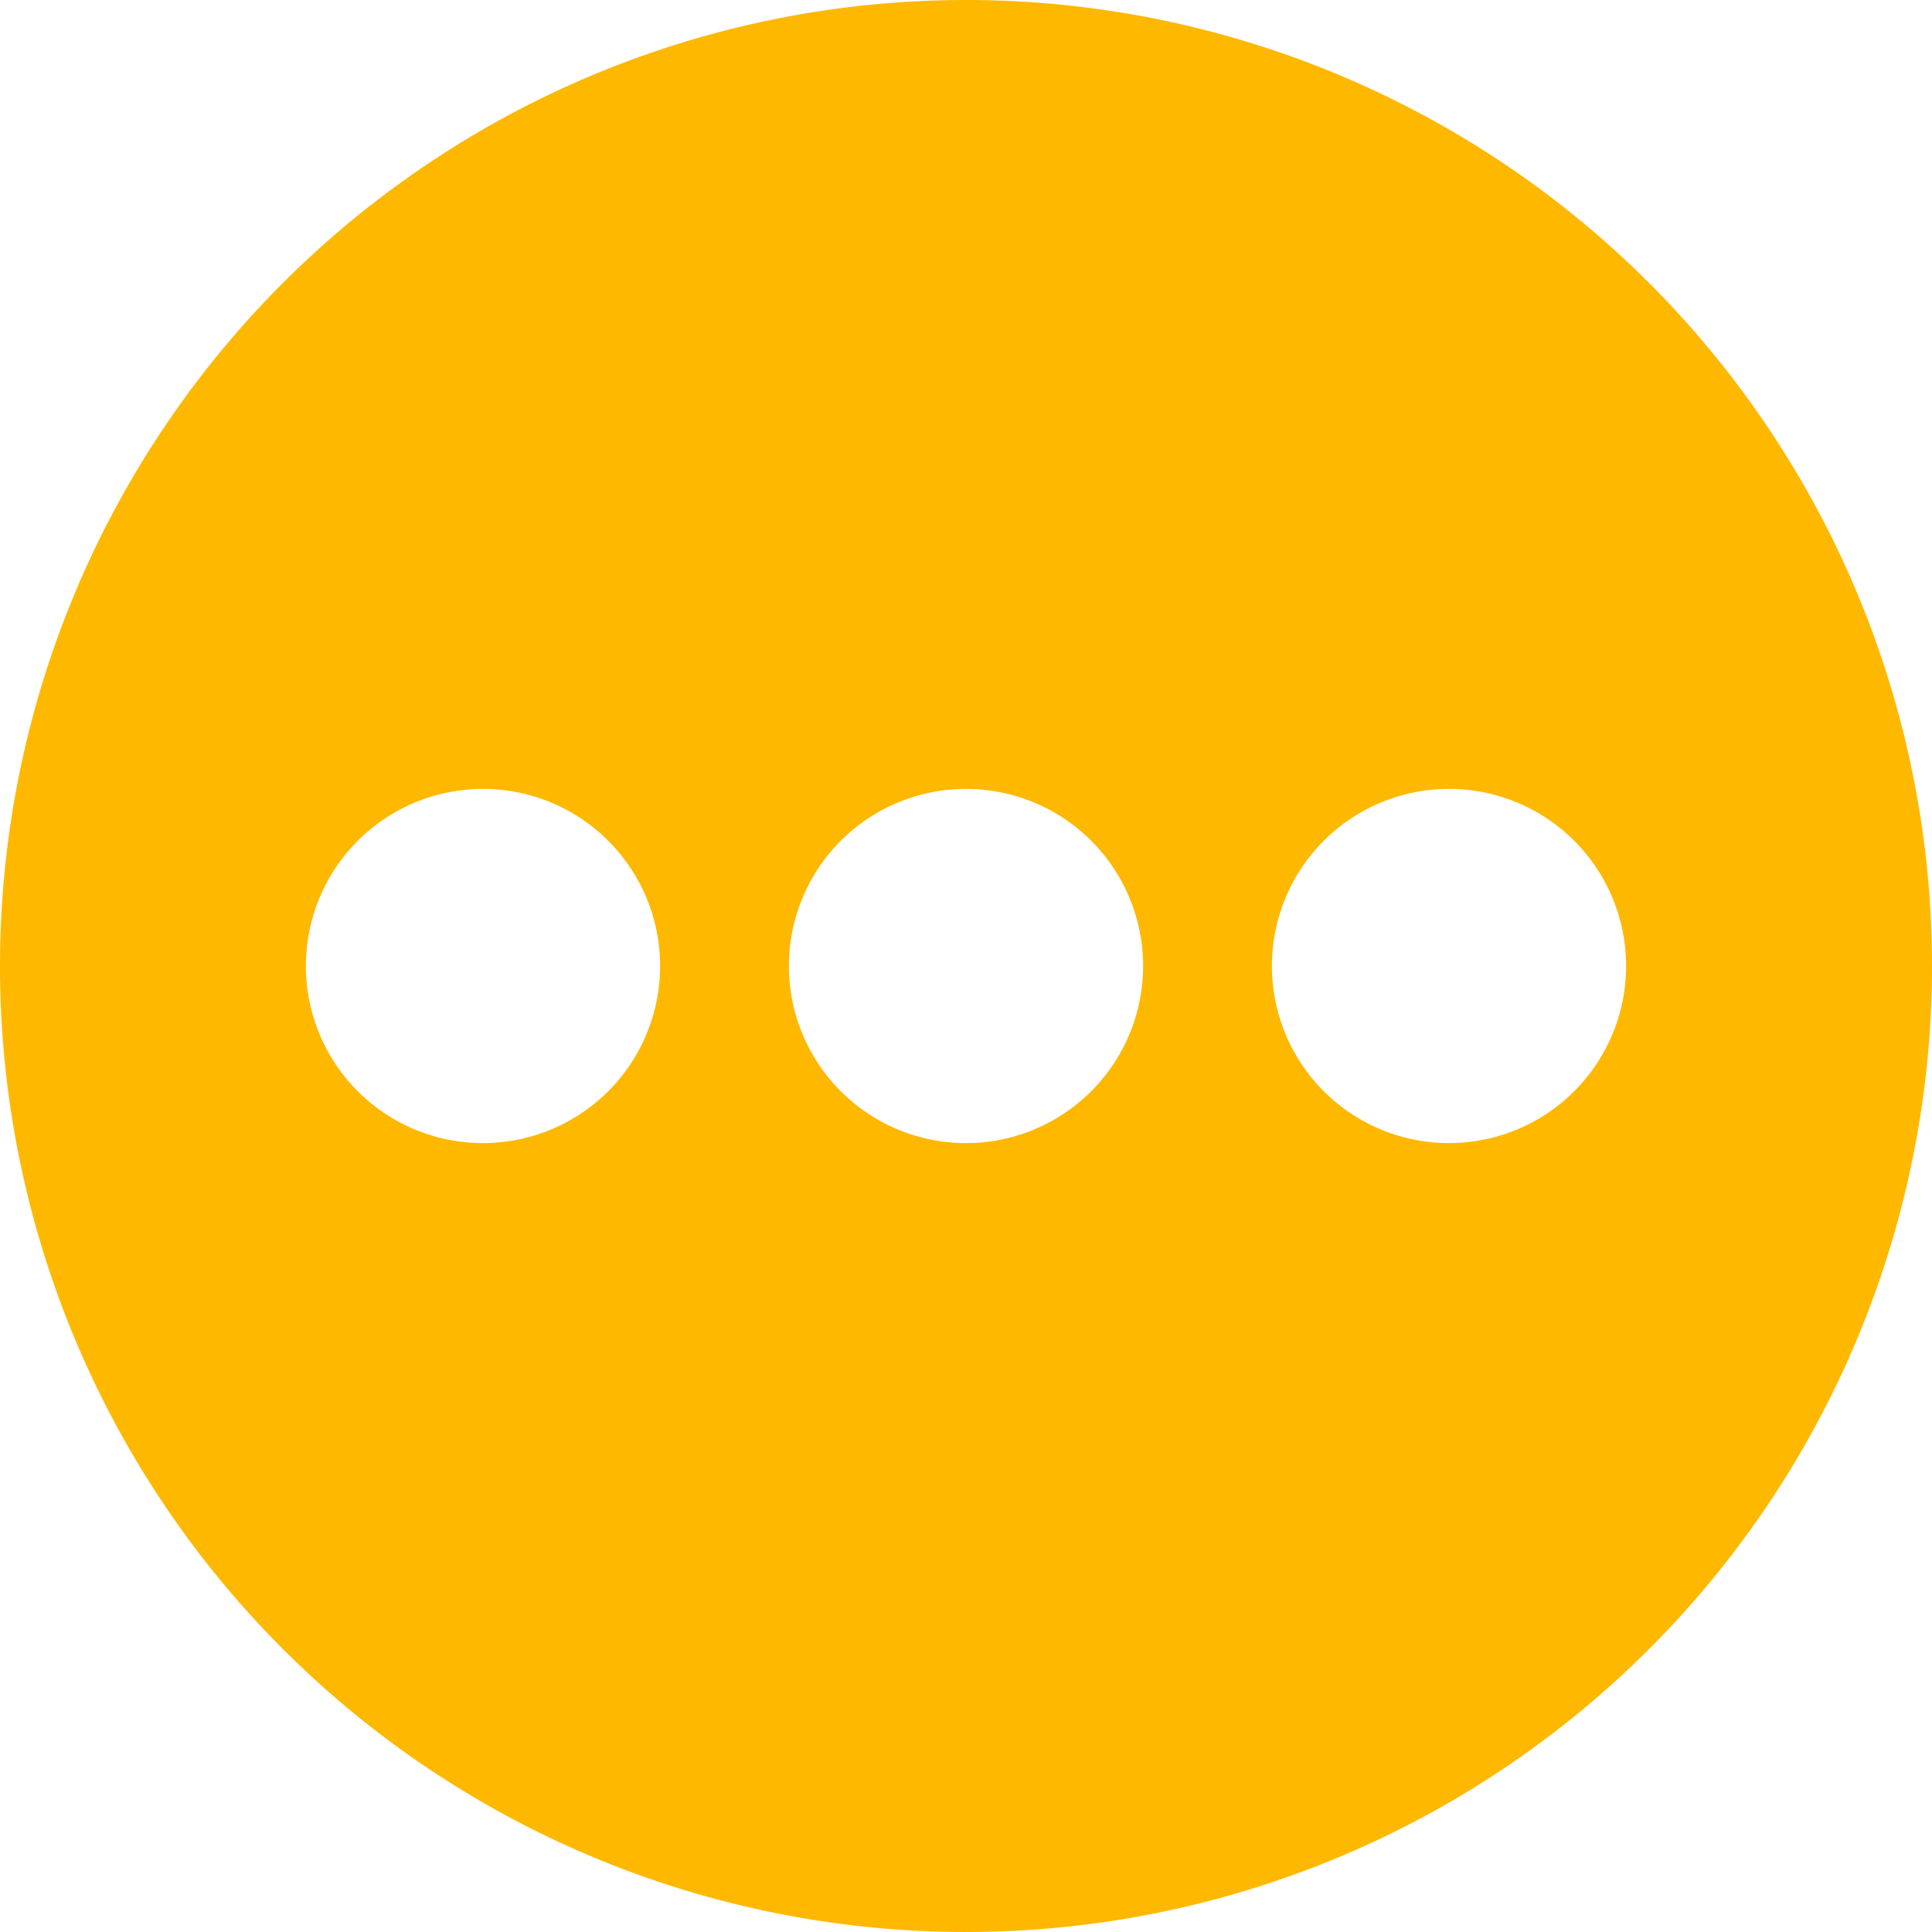 <svg xmlns="http://www.w3.org/2000/svg" viewBox="0 0 18 18"><defs><style>.cls-1{fill:#ffb800;}</style></defs><title>icon-extra</title><g id="Слой_2" data-name="Слой 2"><g id="Layer_1" data-name="Layer 1"><path class="cls-1" d="M13.5,10.65A1.65,1.65,0,1,1,15.15,9a1.65,1.65,0,0,1-1.65,1.65m-4.5,0A1.65,1.65,0,1,1,10.65,9,1.65,1.65,0,0,1,9,10.65m-4.5,0A1.65,1.65,0,1,1,6.15,9,1.65,1.65,0,0,1,4.5,10.65M9,0a9,9,0,1,0,9,9A9,9,0,0,0,9,0"/></g></g></svg>